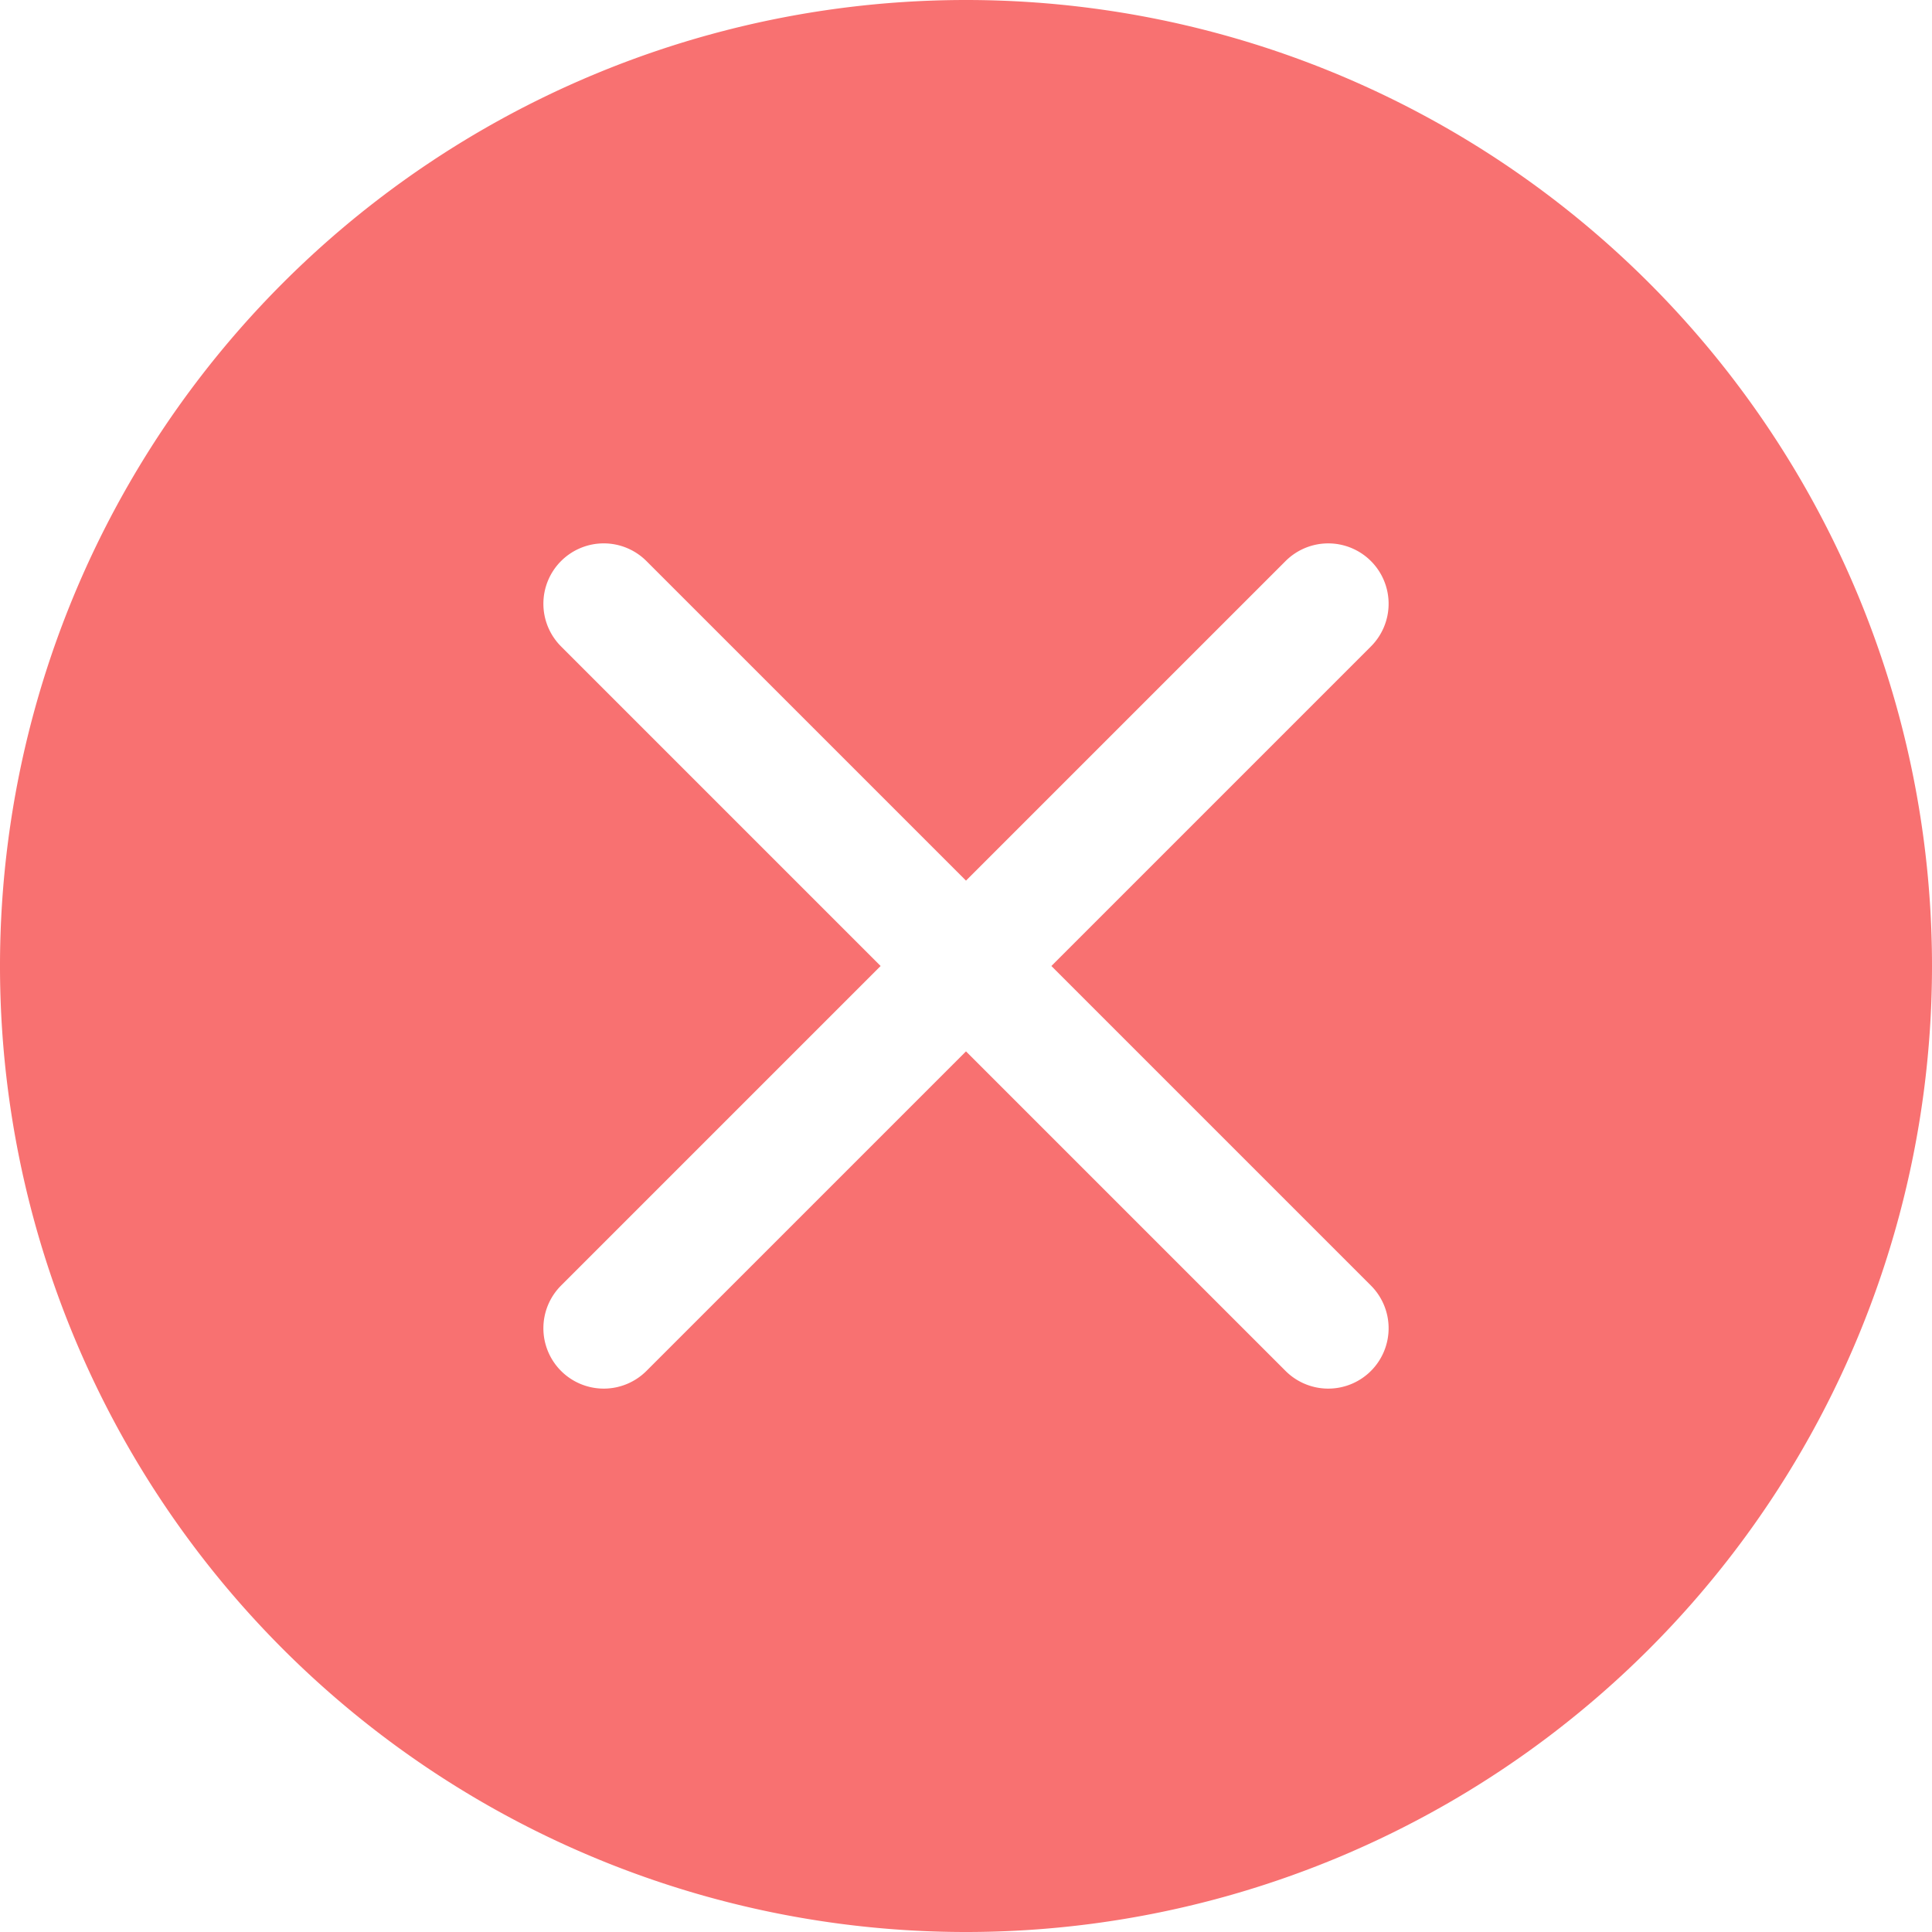 <svg xmlns="http://www.w3.org/2000/svg" viewBox="0 0 32 32"><path d="M16 0A16 16 0 0 0 0 16a16 16 0 0 0 16 16 16 16 0 0 0 16-16A16 16 0 0 0 16 0zm-6 9a1 1 0 0 1 .707.293L16 14.586l5.293-5.293a1 1 0 0 1 1.414 0 1 1 0 0 1 0 1.414L17.414 16l5.293 5.293a1 1 0 0 1 0 1.414 1 1 0 0 1-1.414 0L16 17.414l-5.293 5.293a1 1 0 0 1-1.414 0 1 1 0 0 1 0-1.414L14.586 16l-5.293-5.293a1 1 0 0 1 0-1.414A1 1 0 0 1 10 9z" fill="#f87171" /></svg>
